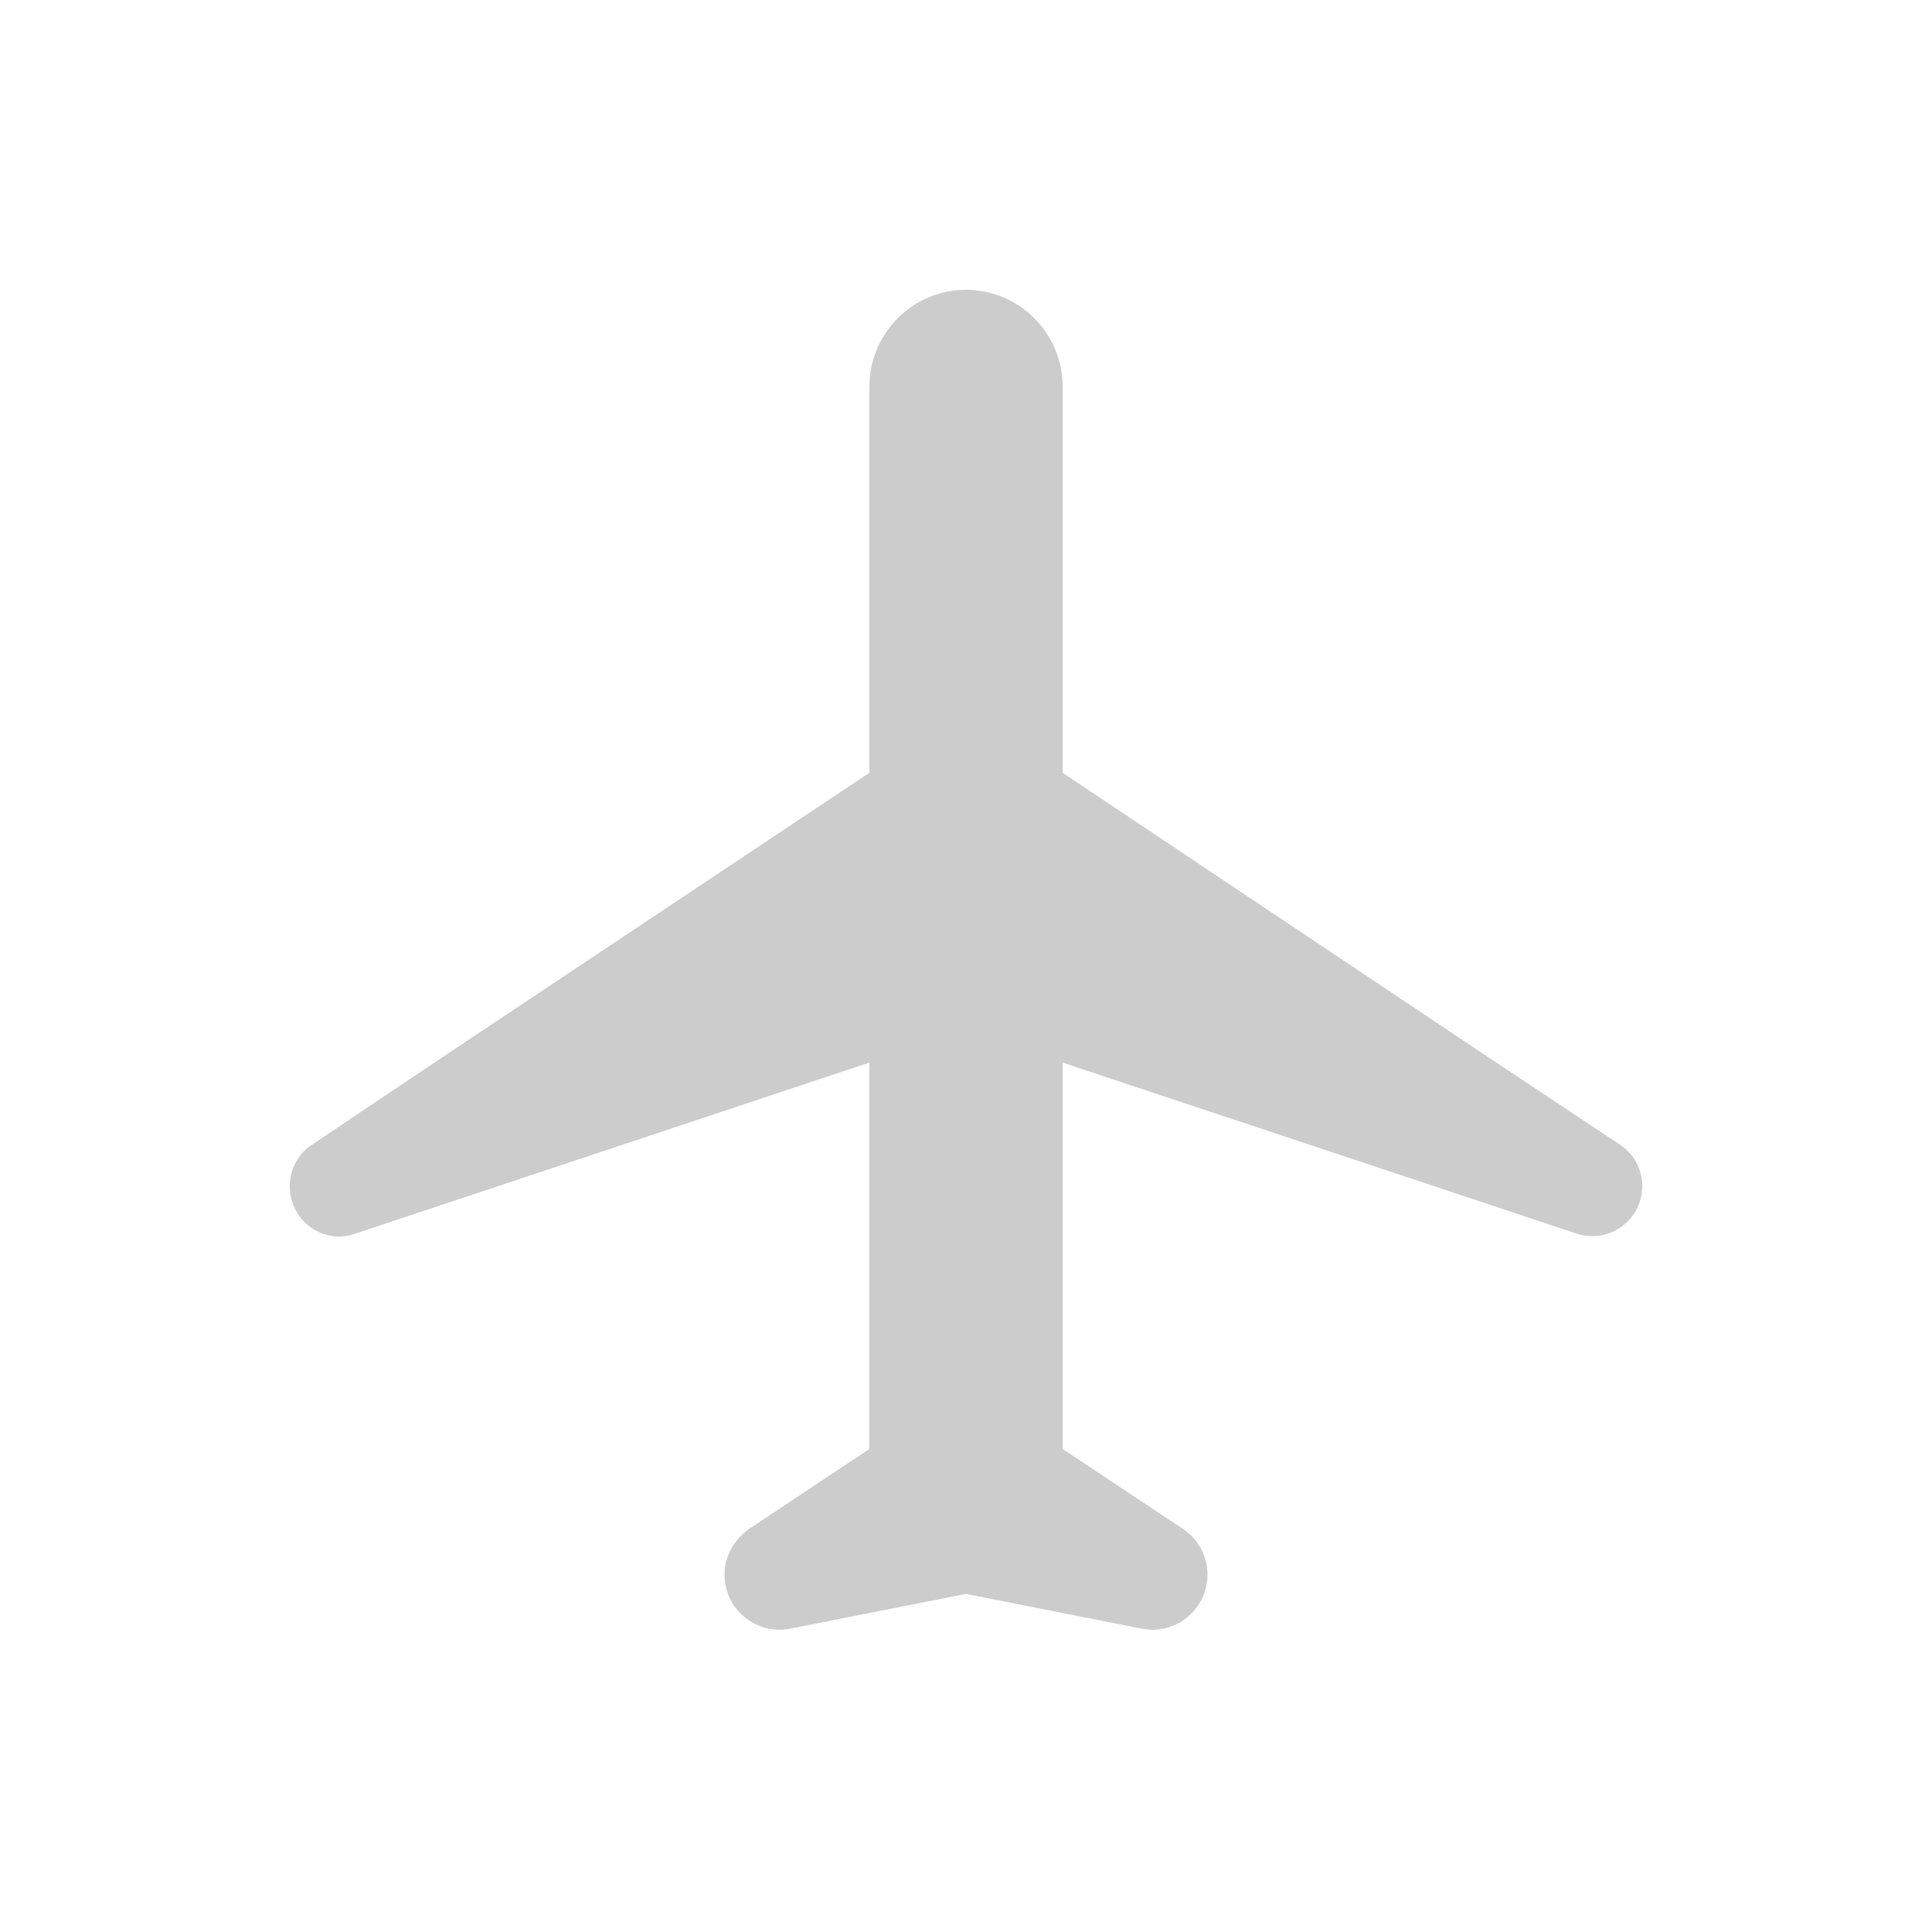 <svg fill="#CCCCCC" xmlns="http://www.w3.org/2000/svg" enable-background="new 0 0 20 20" height="20" viewBox="0 0 20 20" width="20"><g><rect fill="none" height="20" width="20" x="0"/><path d="M16.77,11.85l-1.4-0.93L11,8V4c0-0.55-0.45-1-1-1S9,3.45,9,4v4l-4.22,2.81h0l-1.55,1.04C3.09,11.94,3,12.1,3,12.28 c0,0.36,0.35,0.61,0.68,0.49L9,11v4l-1.25,0.83C7.6,15.94,7.5,16.11,7.5,16.3c0,0.36,0.33,0.63,0.68,0.56L10,16.5l0,0l0,0 l1.82,0.36c0.35,0.07,0.68-0.2,0.68-0.56c0-0.19-0.1-0.37-0.25-0.47L11,15v-4l5.32,1.77c0.34,0.11,0.68-0.14,0.68-0.49 C17,12.1,16.91,11.94,16.77,11.85z"/></g></svg>